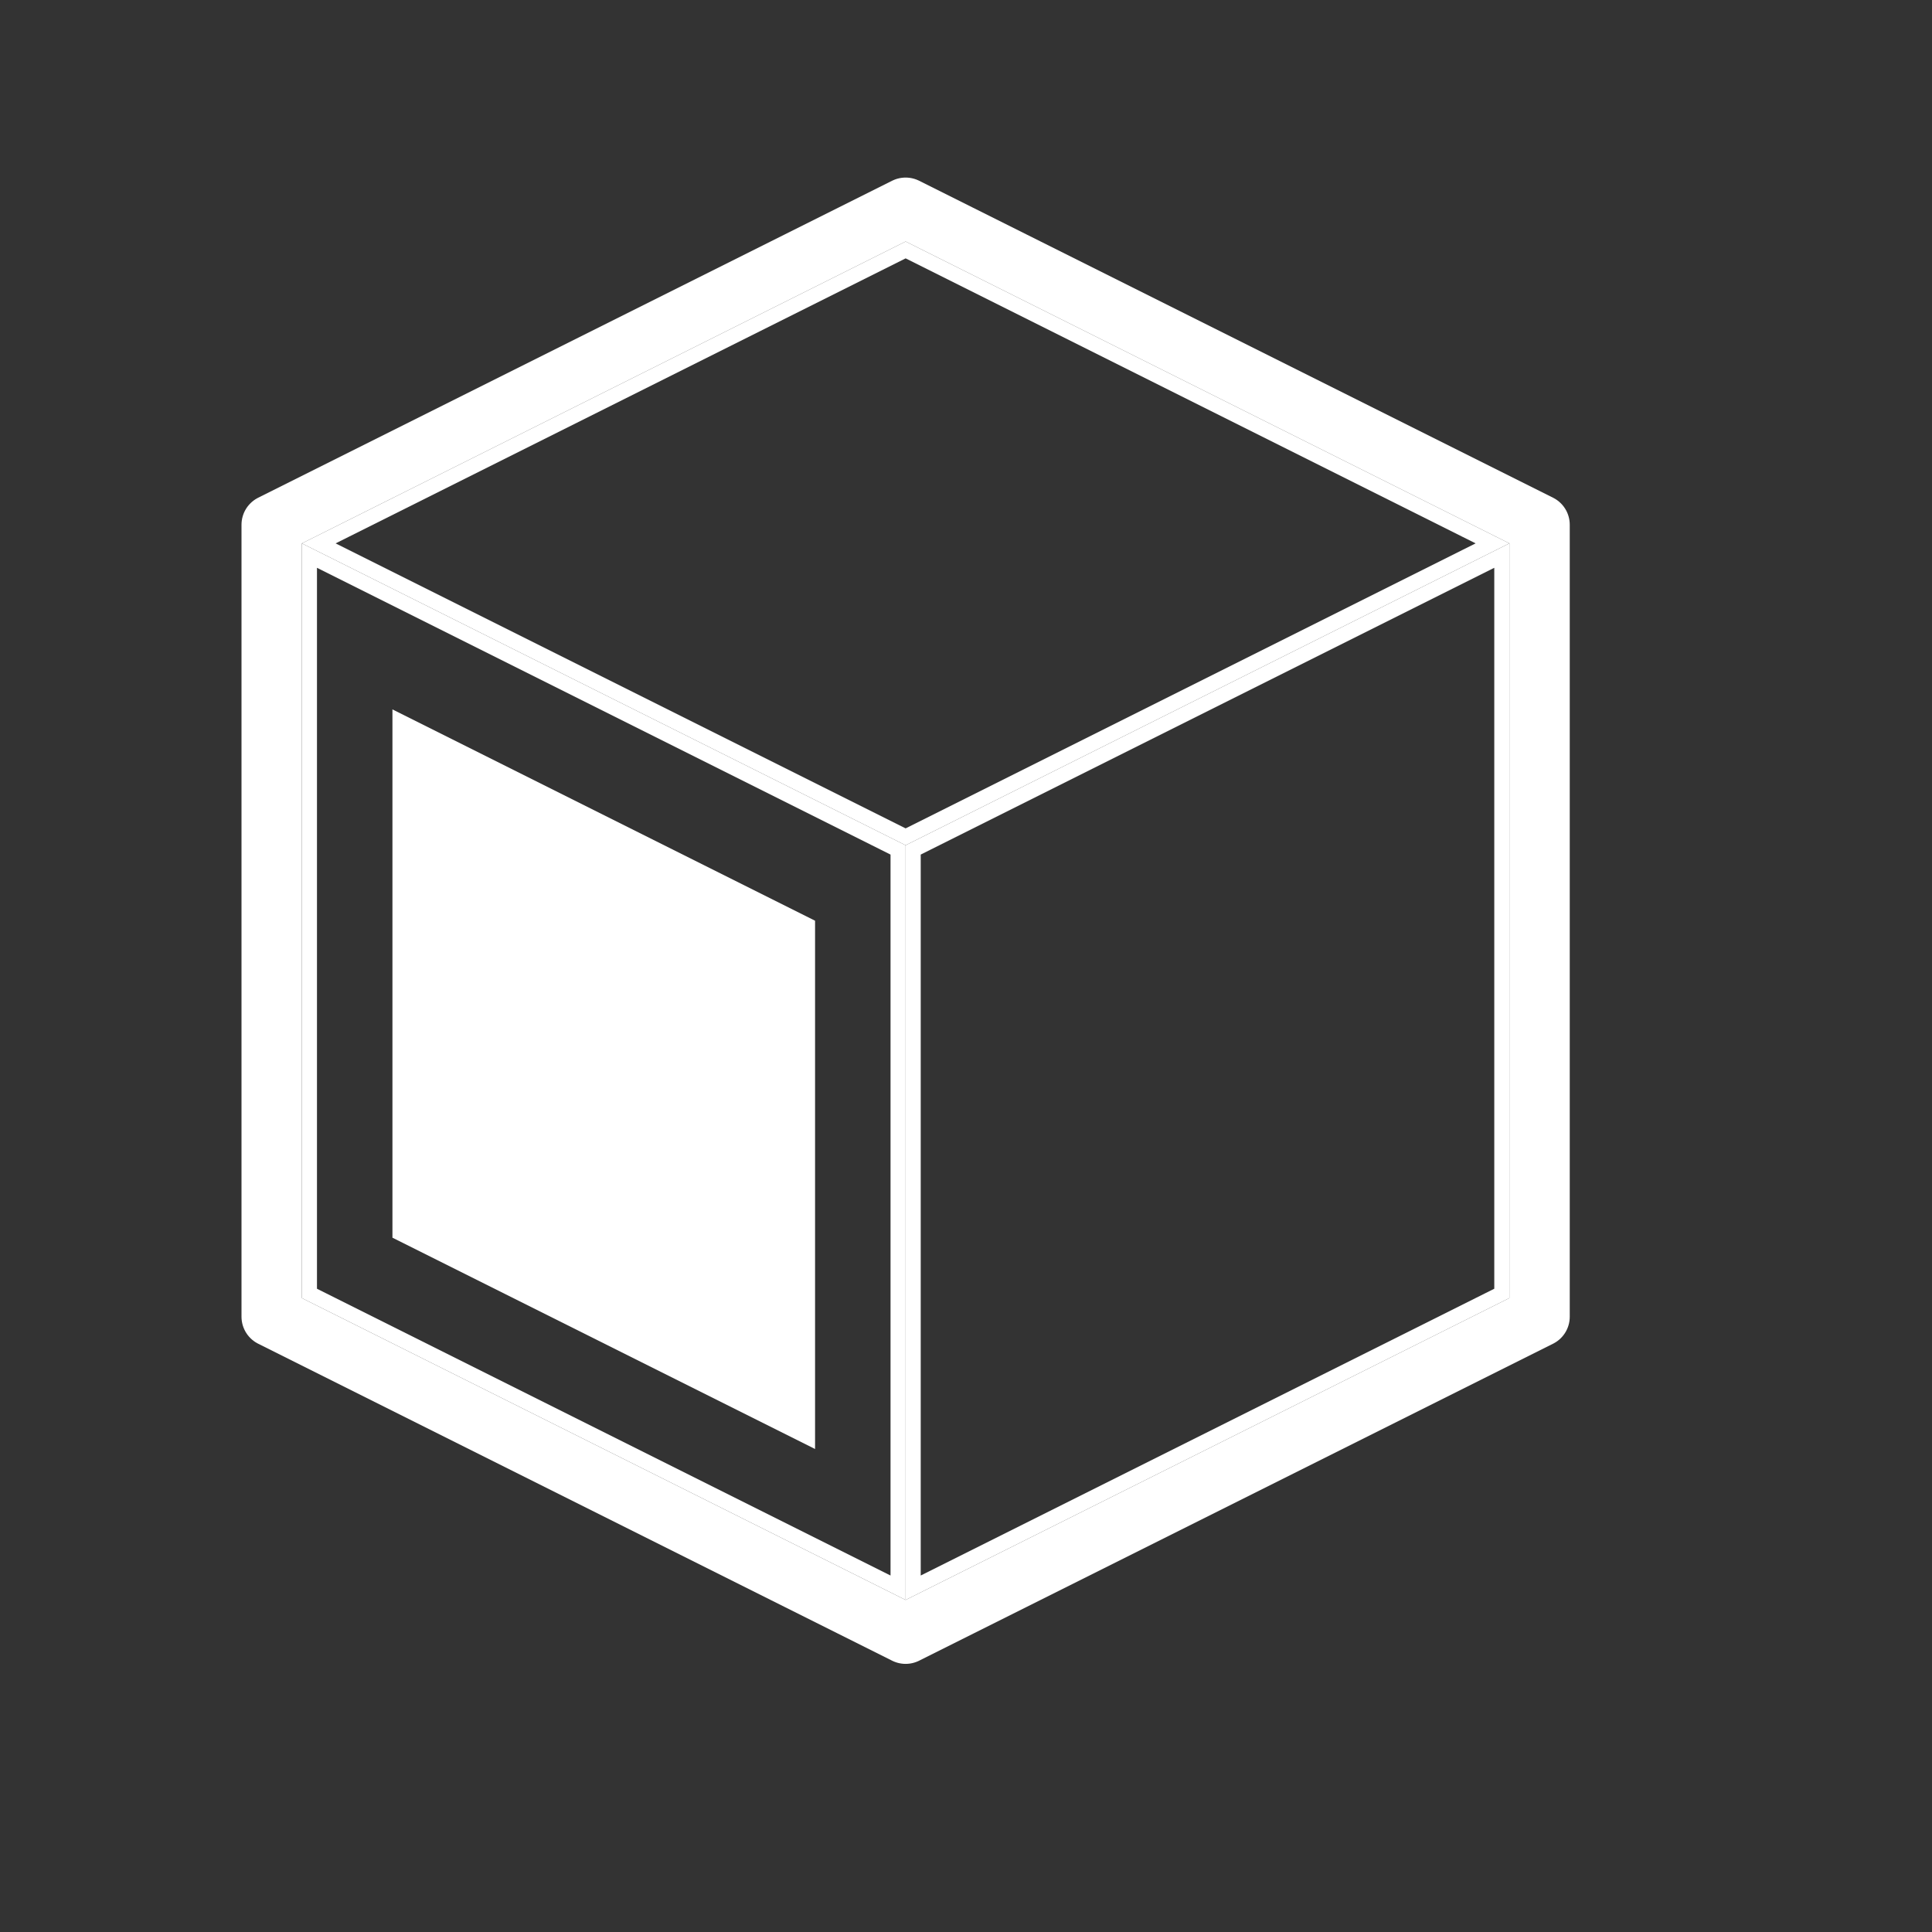 <?xml version="1.0" encoding="UTF-8"?>
<svg width="128px" height="128px" viewBox="0 0 128 128" version="1.1" xmlns="http://www.w3.org/2000/svg" xmlns:xlink="http://www.w3.org/1999/xlink" style="background: #9B9B9B;">
    <rect x="0" y="0" width="128" height="128" fill="#333333" stroke="none"/>
    <!-- Generator: Sketch 49.3 (51167) - http://www.bohemiancoding.com/sketch -->
    <title>Icon_View_Front</title>
    <desc>Created with Sketch.</desc>
    <defs></defs>
    <g id="Front" stroke="none" stroke-width="1" fill="none" fill-rule="evenodd">
        <path d="M60,108.236 L18,87.236 L18,34.764 L60,13.764 L102,34.764 L102,87.236 L60,108.236 Z" id="Background" stroke="#FFFFFF" stroke-width="4" stroke-linecap="round" stroke-linejoin="round"></path>
        <path d="M20.5,36.809 L20.5,85.691 L59.5,105.191 L59.5,56.309 L20.5,36.809 Z" id="Face_Front" stroke="#FFFFFF"></path>
        <path d="M60,16.559 L21.118,36 L60,55.441 L98.882,36 L60,16.559 Z" id="Face_Top" stroke="#FFFFFF"></path>
        <path d="M60.5,36.809 L60.5,85.691 L99.5,105.191 L99.5,56.309 L60.5,36.809 Z" id="Face_Right" stroke="#FFFFFF" transform="translate(80, 71) scale(-1, 1) translate(-80, -71) "></path>
        <polygon id="Rectangle" fill="#FFFFFF" points="26 47 54 61 54 96 26 82"></polygon>
    </g>
</svg>